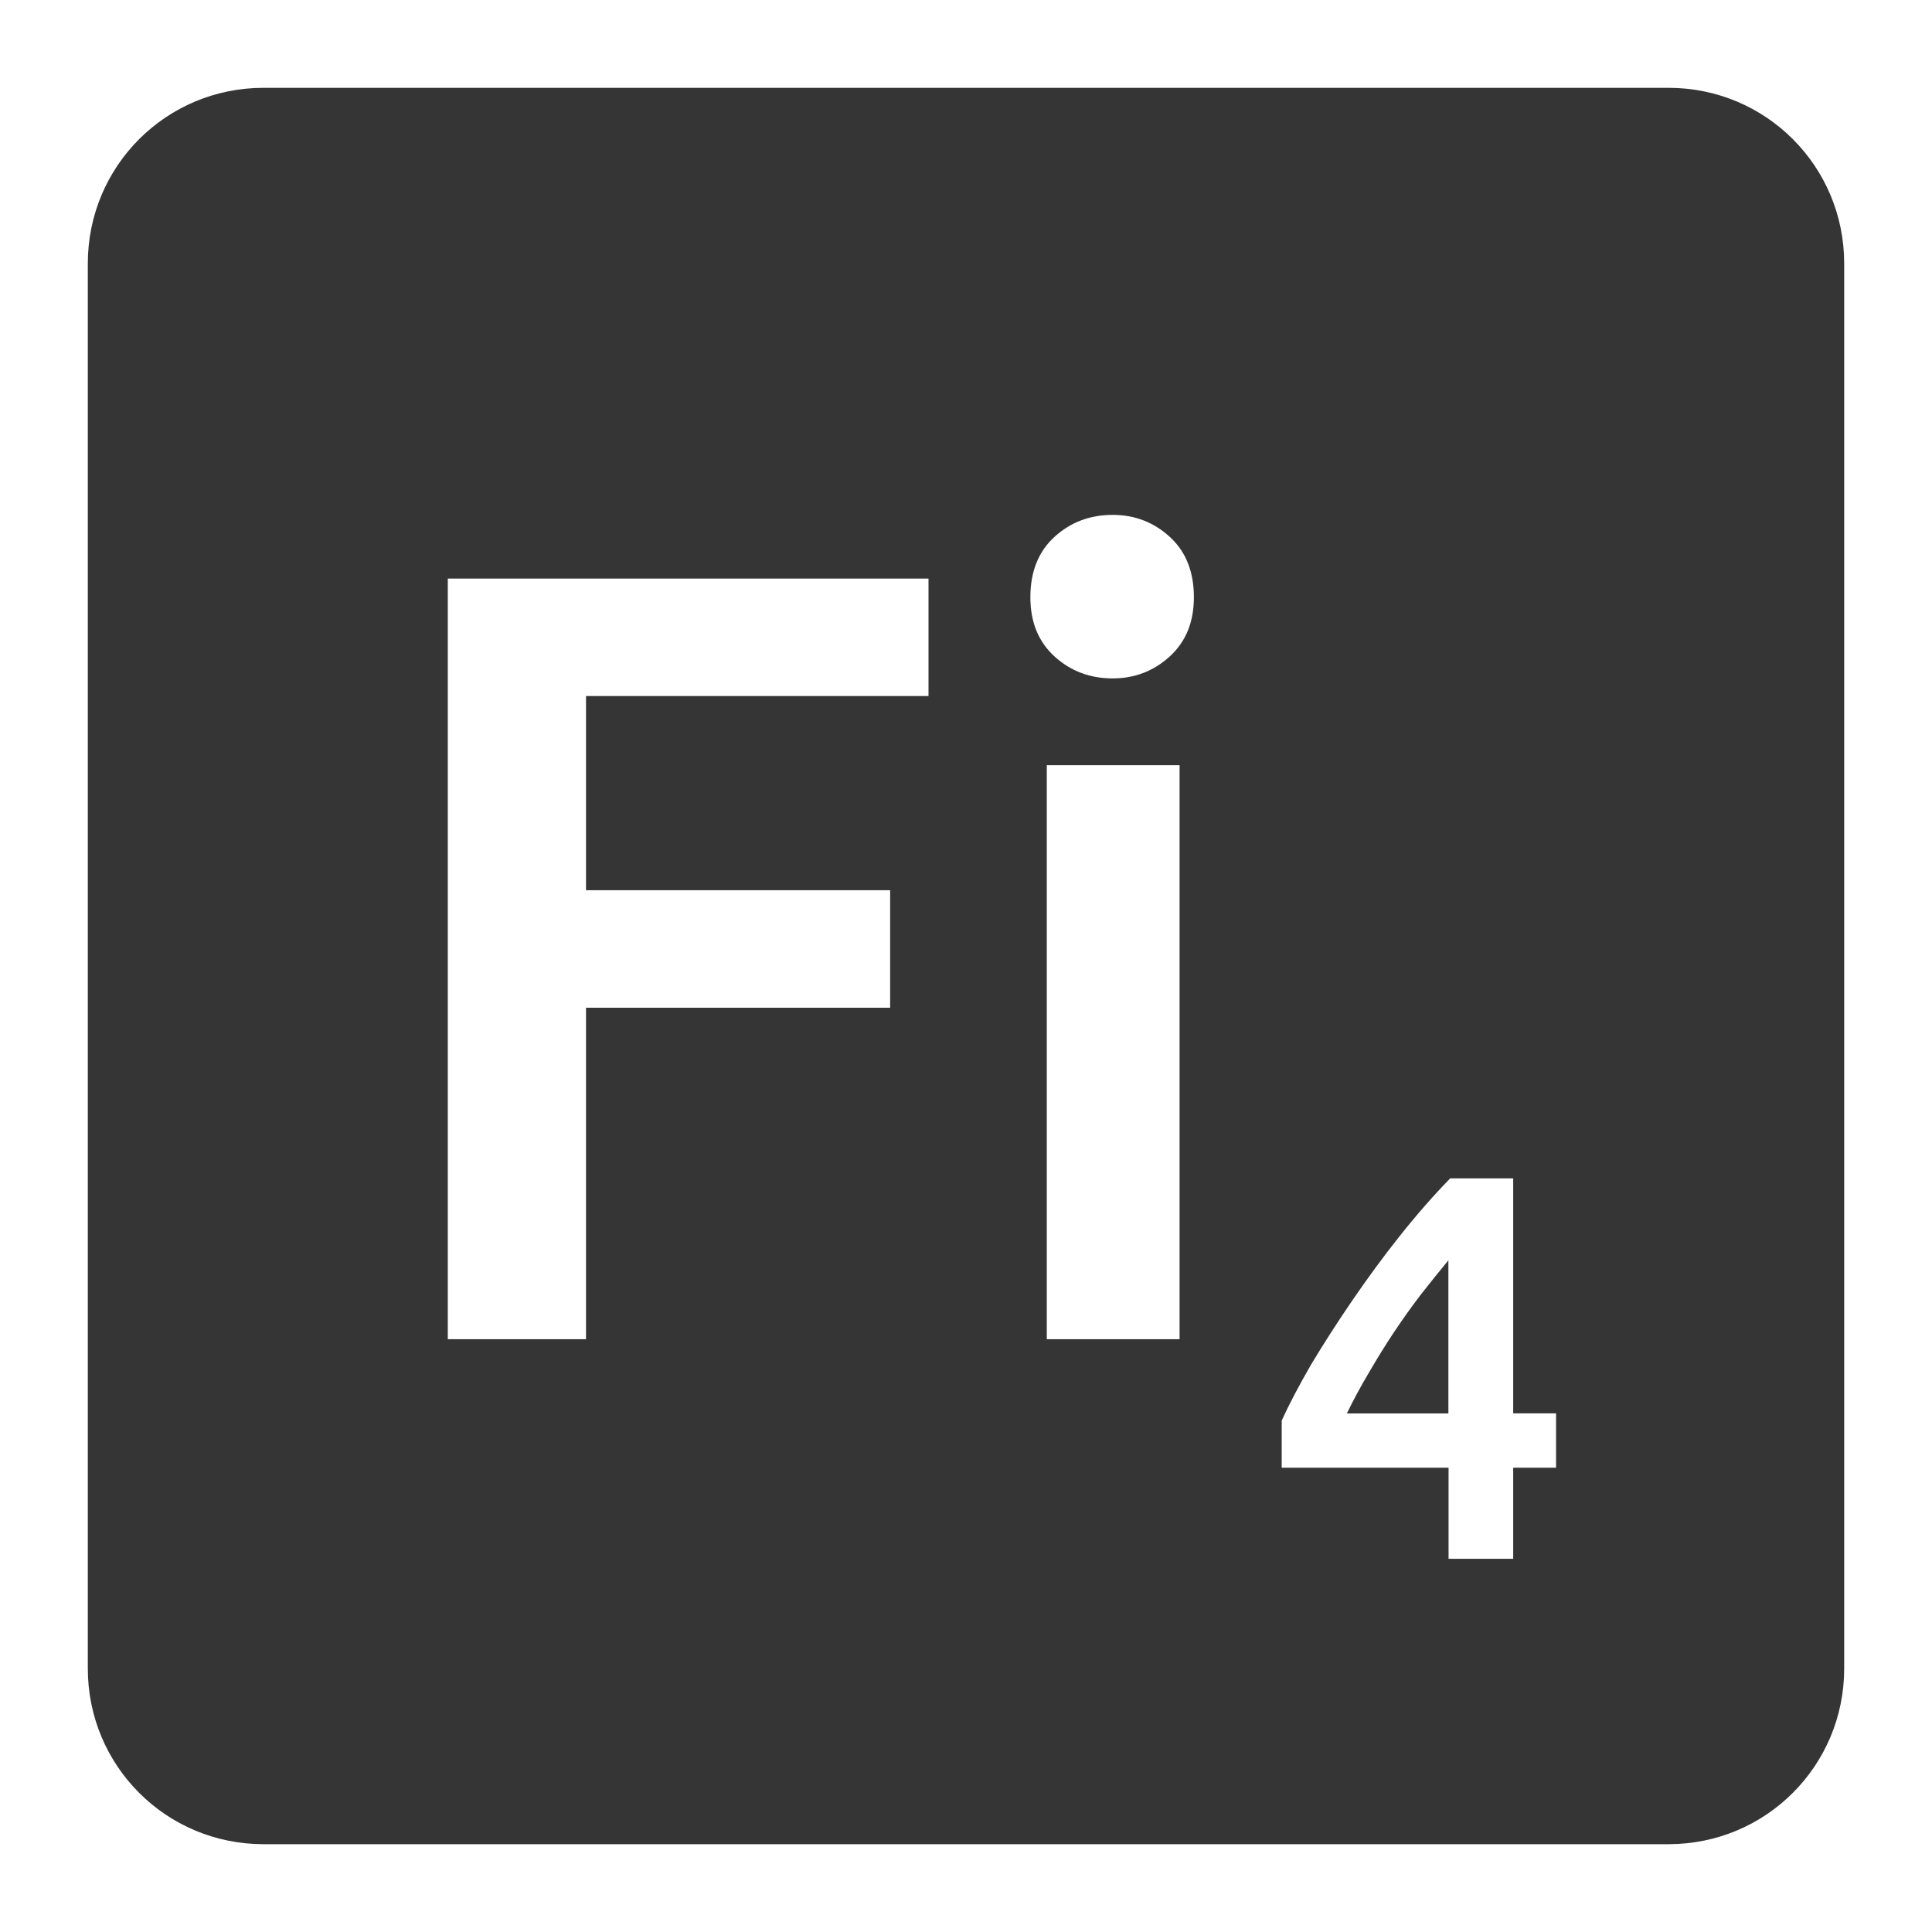 <svg xmlns="http://www.w3.org/2000/svg" viewBox="0 0 22 22">
 <path d="m 3 1 c -1.108 0 -2 0.892 -2 2 l 0 16 c 0 1.108 0.892 2 2 2 l 16 0 c 1.108 0 2 -0.892 2 -2 l 0 -16 c 0 -1.108 -0.892 -2 -2 -2 l -16 0 z m 9.67 4.863 c 0.25 0 0.467 0.083 0.65 0.25 c 0.183 0.167 0.275 0.396 0.275 0.688 c 0 0.283 -0.092 0.507 -0.275 0.674 c -0.183 0.167 -0.4 0.25 -0.65 0.25 c -0.258 0 -0.479 -0.083 -0.662 -0.25 c -0.183 -0.167 -0.275 -0.39 -0.275 -0.674 c 0 -0.292 0.092 -0.521 0.275 -0.688 c 0.183 -0.167 0.404 -0.25 0.662 -0.25 z m -7.572 0.725 l 5.475 0 l 0 1.338 l -3.9 0 l 0 2.211 l 3.463 0 l 0 1.338 l -3.463 0 l 0 3.775 l -1.574 0 l 0 -8.662 z m 6.822 2.125 l 1.512 0 l 0 6.537 l -1.512 0 l 0 -6.537 z m 4.592 4.705 l 0.719 0 l 0 2.676 l 0.488 0 l 0 0.619 l -0.488 0 l 0 1.037 l -0.736 0 l 0 -1.037 l -1.9 0 l 0 -0.537 c 0.083 -0.183 0.195 -0.395 0.332 -0.633 c 0.142 -0.237 0.298 -0.48 0.469 -0.73 c 0.171 -0.25 0.351 -0.497 0.543 -0.738 c 0.192 -0.242 0.383 -0.46 0.574 -0.656 z m -0.018 0.932 c -0.1 0.121 -0.204 0.251 -0.313 0.389 c -0.104 0.137 -0.207 0.28 -0.307 0.43 c -0.1 0.15 -0.195 0.305 -0.287 0.463 c -0.092 0.154 -0.175 0.309 -0.25 0.463 l 1.156 0 l 0 -1.744 z" style="fill:#353535;fill-opacity:1"/>
</svg>
